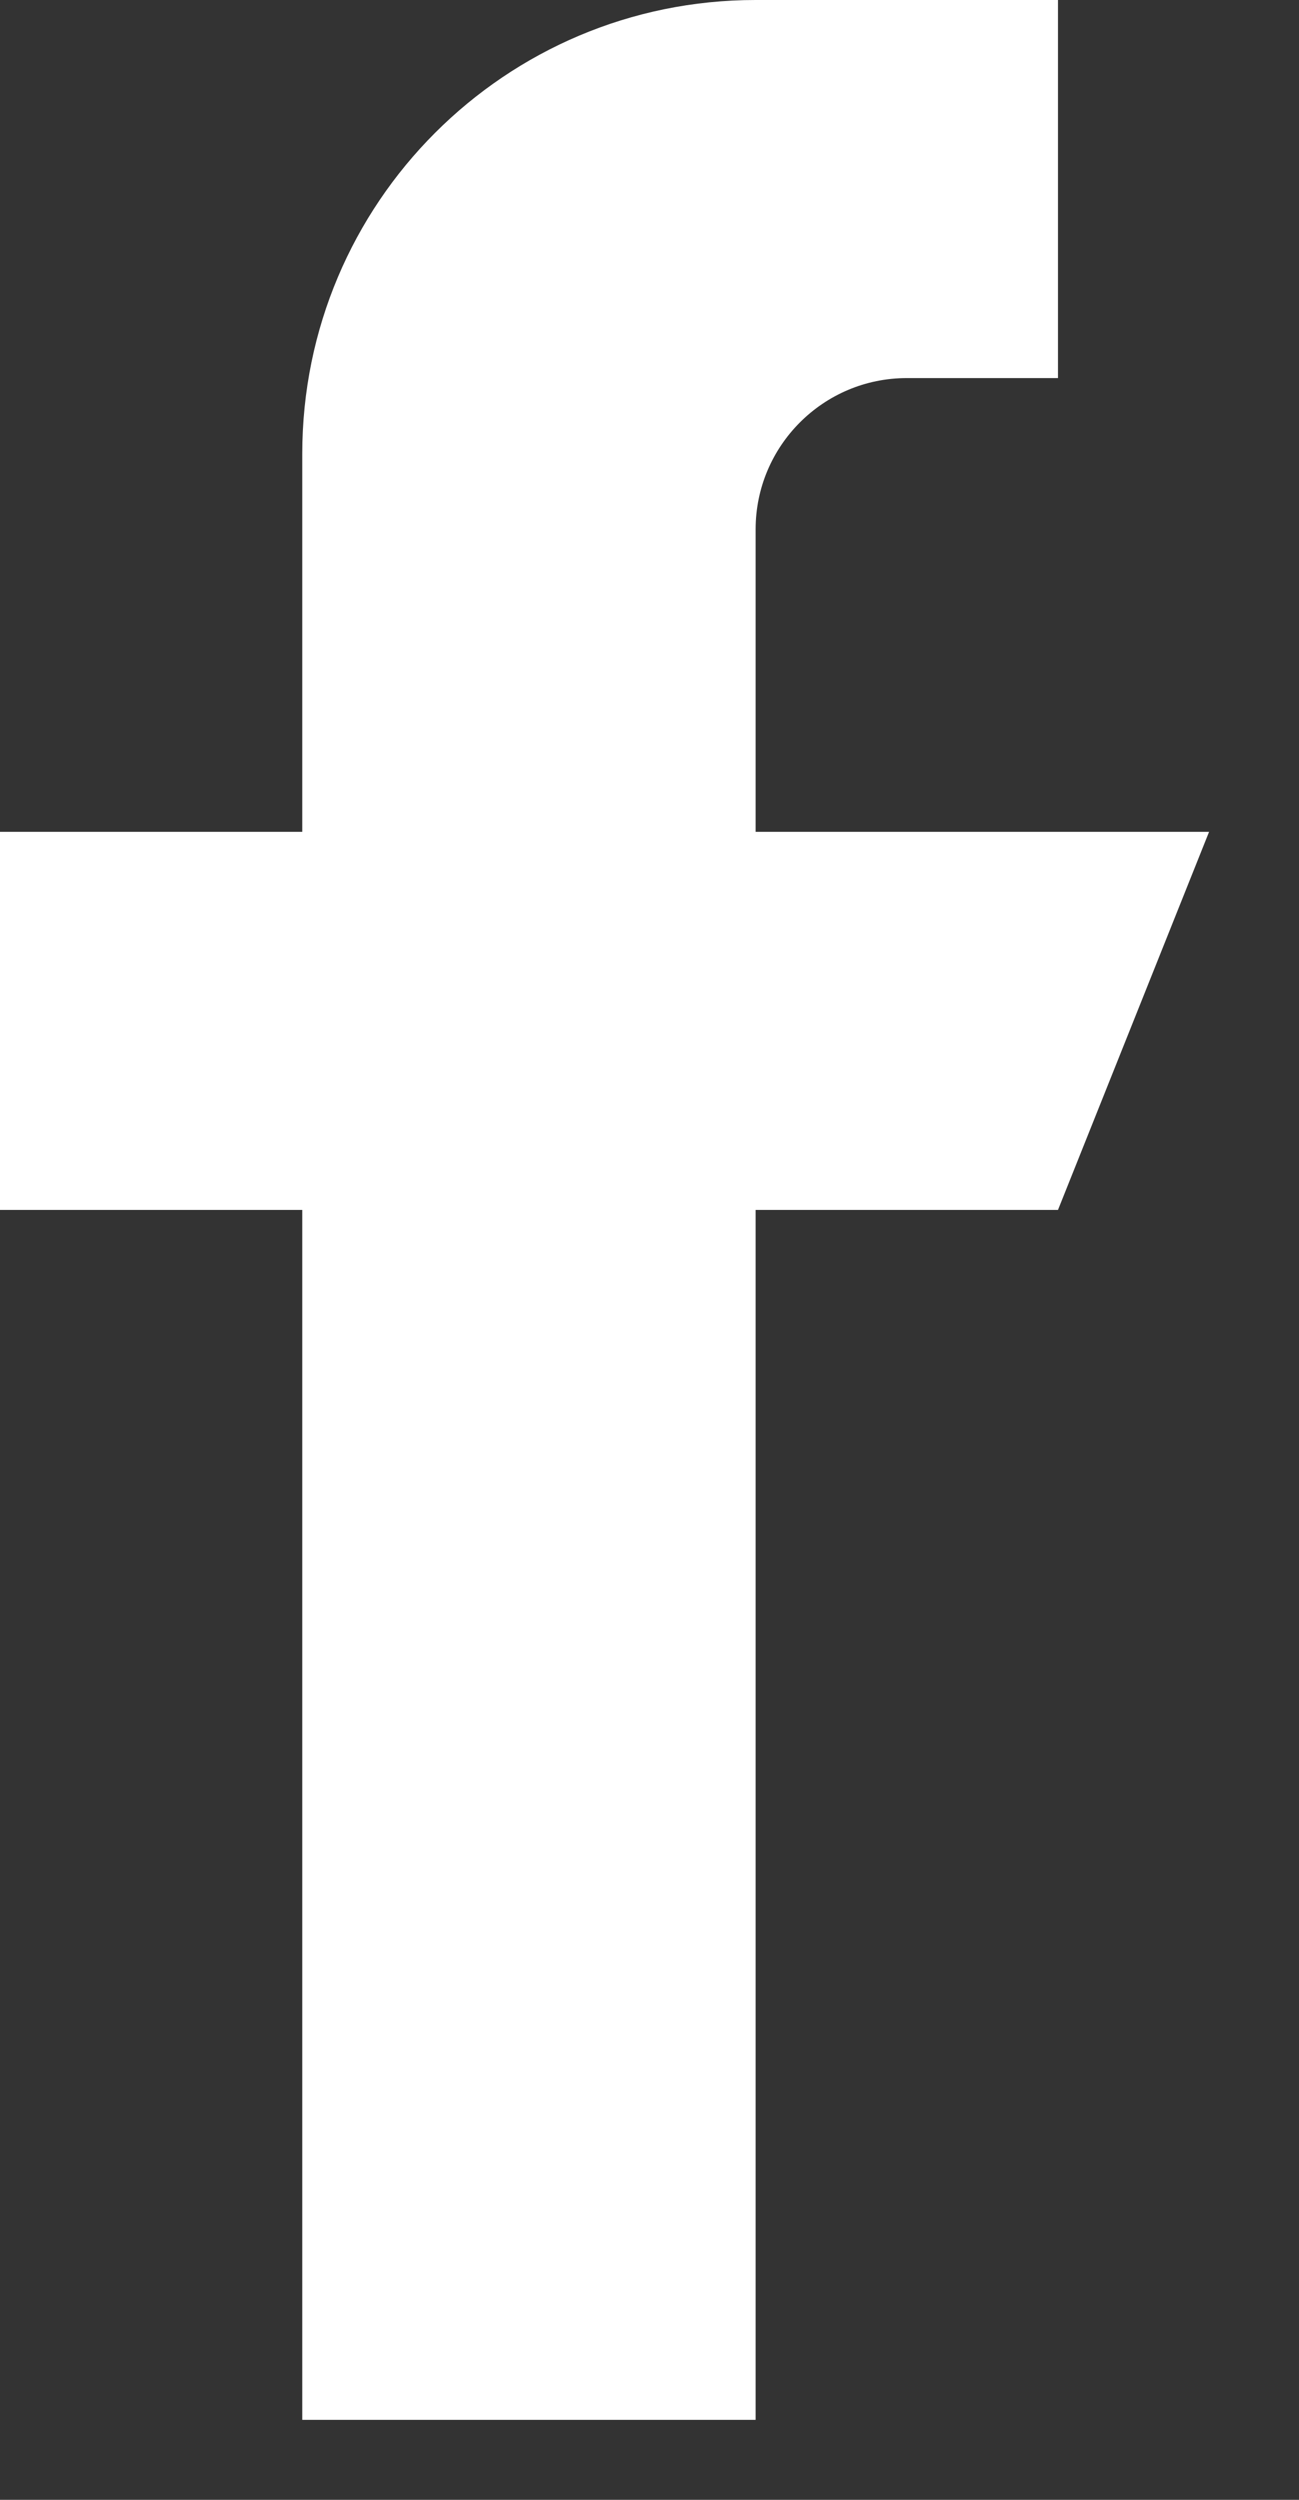 <?xml version="1.0" encoding="UTF-8"?>
<svg width="13px" height="25px" viewBox="0 0 13 25" version="1.1" xmlns="http://www.w3.org/2000/svg" xmlns:xlink="http://www.w3.org/1999/xlink">
    <rect x="0" y="0" width="13" height="25" fill="#333333" stroke="none"/>
    <!-- Generator: sketchtool 57.1 (101010) - https://sketch.com -->
    <title>37A9DDD1-5884-4190-9BE1-B68B3A63E706@3x</title>
    <desc>Created with sketchtool.</desc>
    <g id="Plantilla-maqueta" stroke="none" stroke-width="1" fill="none" fill-rule="evenodd">
        <g id="NATEEVO-Plantilla-maqueta" transform="translate(-1294, -1790)" fill="#FFFFFF" fill-rule="nonzero">
            <g id="FOOTER" transform="translate(0, 1751)">
                <path d="M1301.562,47.319 L1301.562,44.294 C1301.562,43.459 1302.24,42.781 1303.075,42.781 L1304.588,42.781 L1304.588,39 L1301.562,39 C1299.056,39 1297.025,41.031 1297.025,43.538 L1297.025,47.319 L1294,47.319 L1294,51.1 L1297.025,51.1 L1297.025,63.2 L1301.562,63.2 L1301.562,51.1 L1304.588,51.1 L1306.1,47.319 L1301.562,47.319 Z" id="facebook"></path>
            </g>
        </g>
    </g>
</svg>